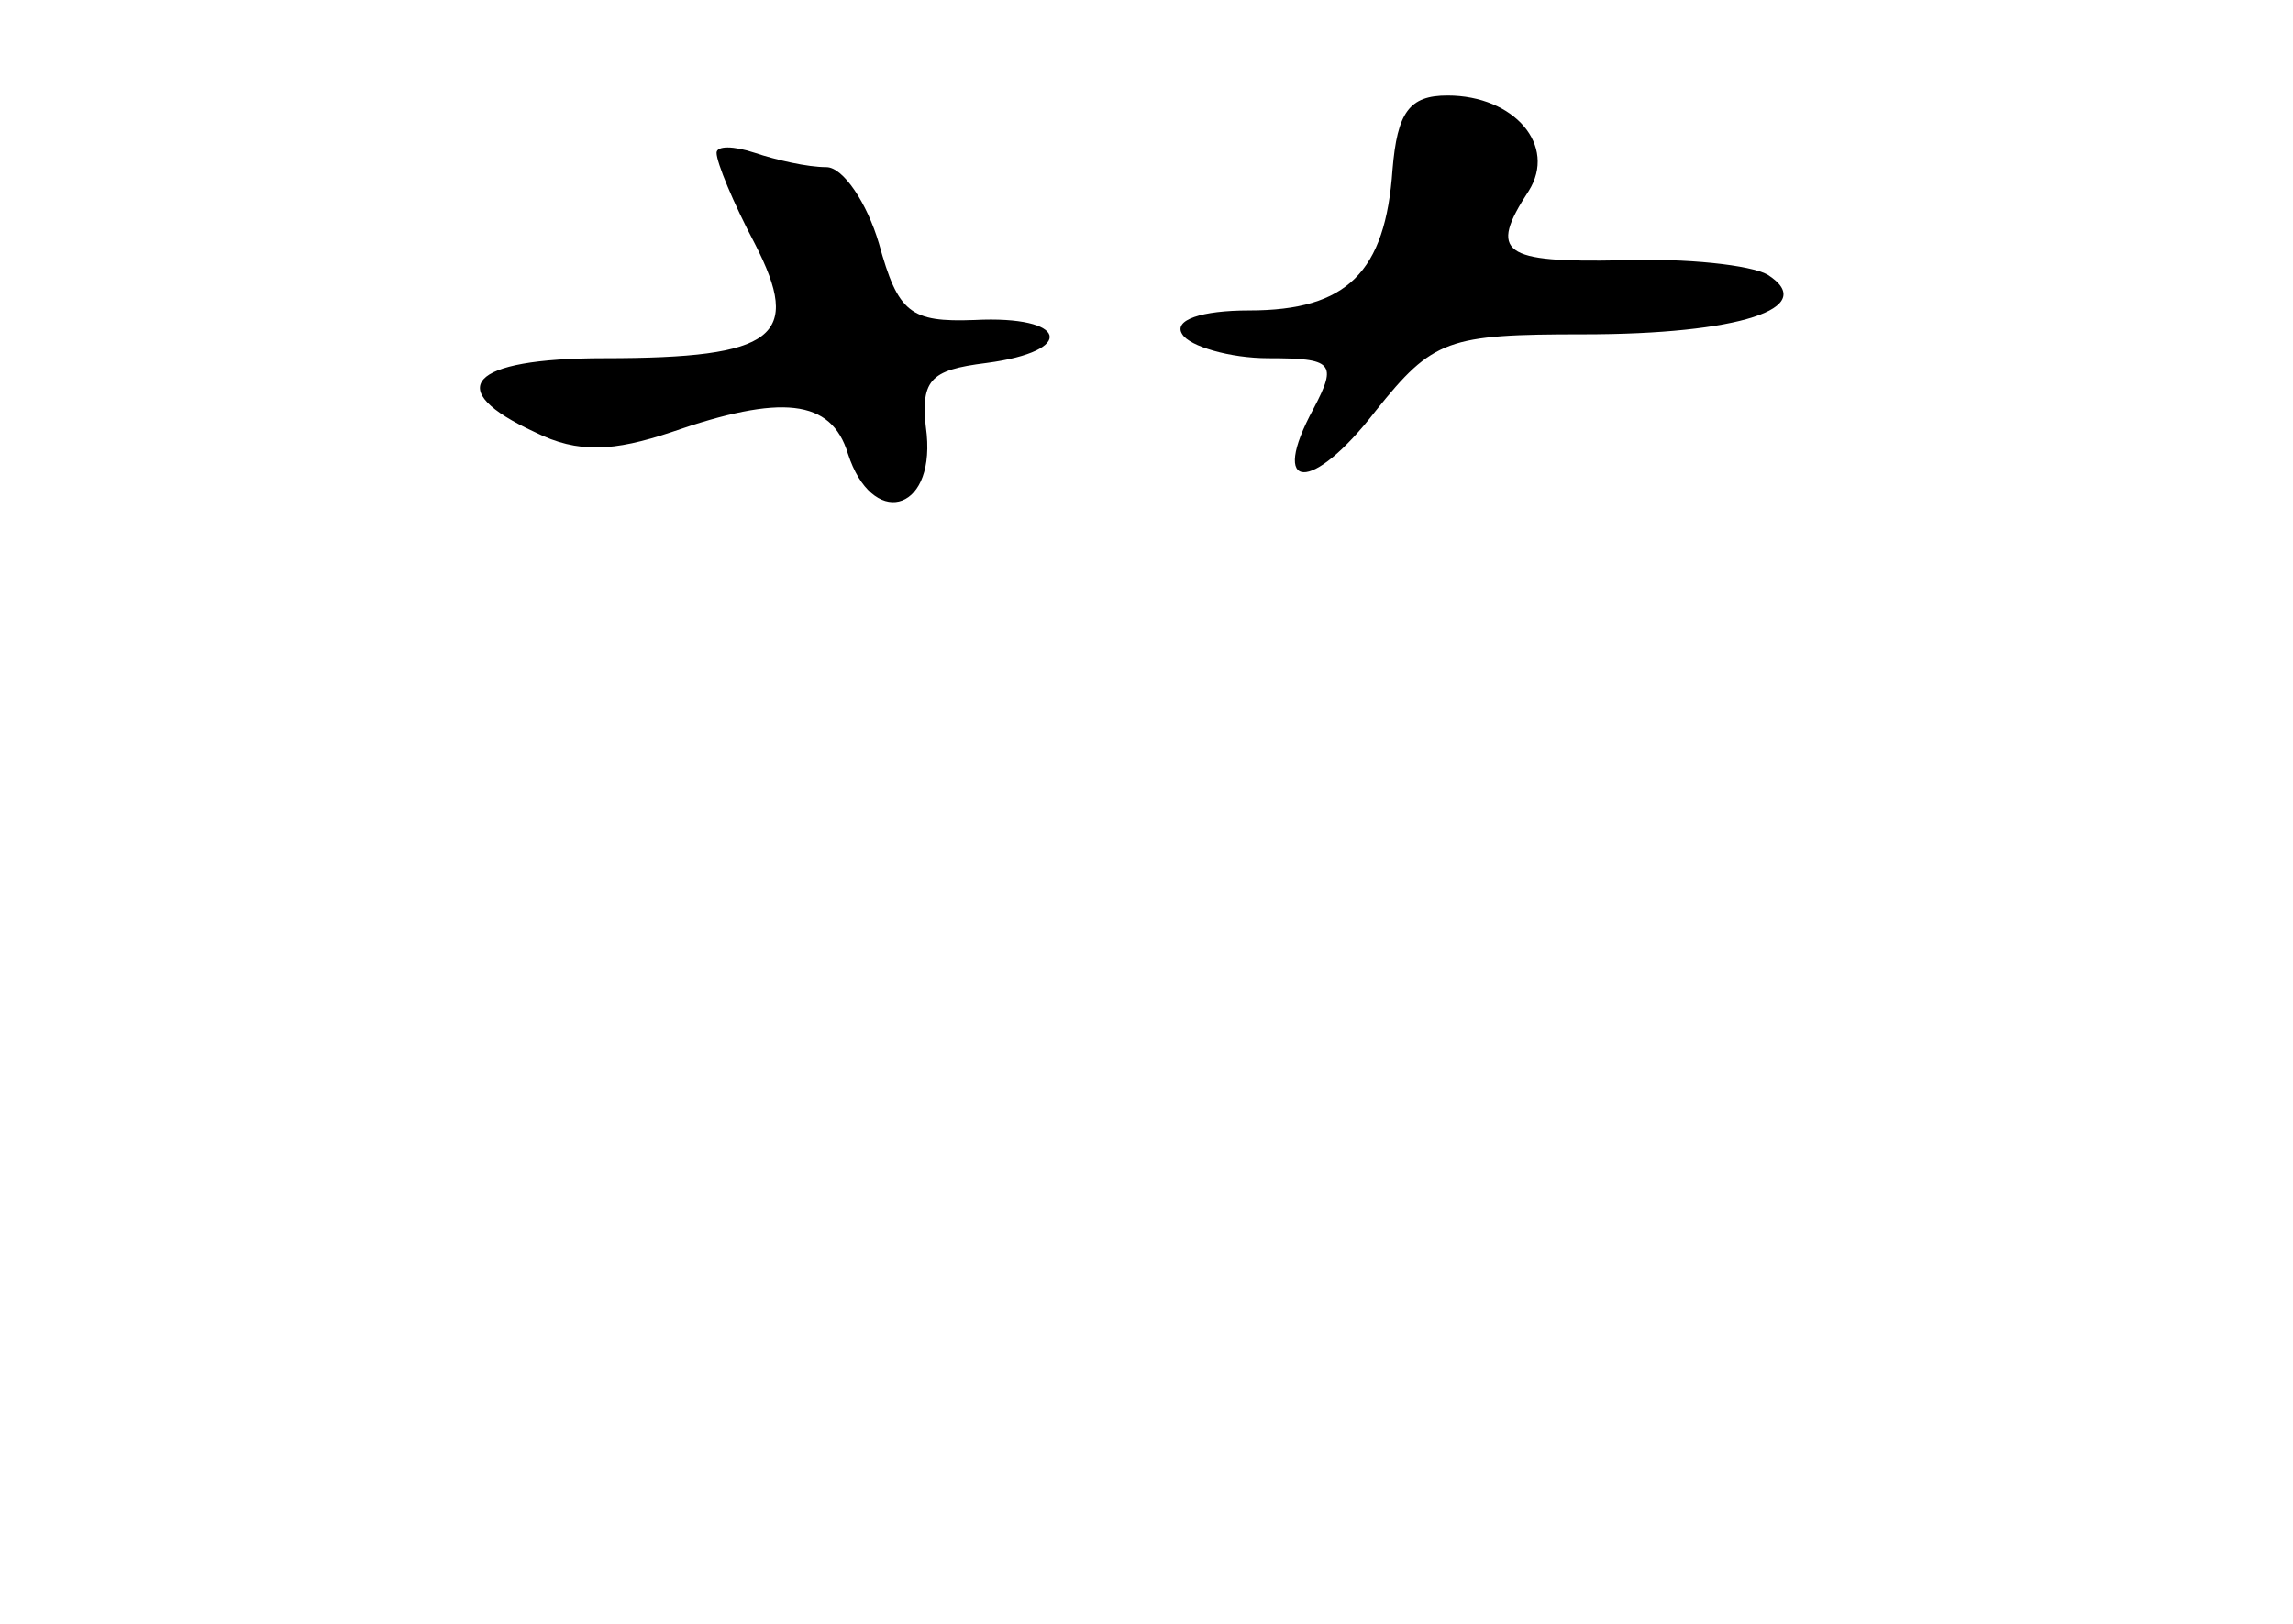 <?xml version="1.0" standalone="no"?>
<!DOCTYPE svg PUBLIC "-//W3C//DTD SVG 20010904//EN"
 "http://www.w3.org/TR/2001/REC-SVG-20010904/DTD/svg10.dtd">
<svg version="1.0" xmlns="http://www.w3.org/2000/svg"
 width="96pt" height="68pt" viewBox="0 0 96 68"
 preserveAspectRatio="xMidYMid meet">
<g transform="translate(0,68) scale(0.1,-0.1)"
fill="#000000" stroke="none">
<path d="M583 609 c-3 -43 -19 -59 -60 -59 -20 0 -32 -4 -28 -10 3 -5 20 -10
36 -10 27 0 29 -2 19 -21 -19 -35 -1 -36 26 -1 24 30 30 32 87 32 65 0 99 11
77 25 -7 4 -34 7 -61 6 -50 -1 -56 3 -39 29 12 19 -6 40 -34 40 -16 0 -21 -7
-23 -31z"/>
<path d="M300 616 c0 -4 7 -21 16 -38 20 -39 9 -48 -63 -48 -57 0 -68 -13 -29
-31 18 -9 33 -8 57 0 46 16 67 14 74 -9 10 -31 36 -25 33 8 -3 23 1 27 25 30
38 5 34 20 -5 18 -27 -1 -32 3 -40 32 -5 17 -15 32 -22 32 -8 0 -21 3 -30 6
-9 3 -16 3 -16 0z"/>
</g>
</svg>
